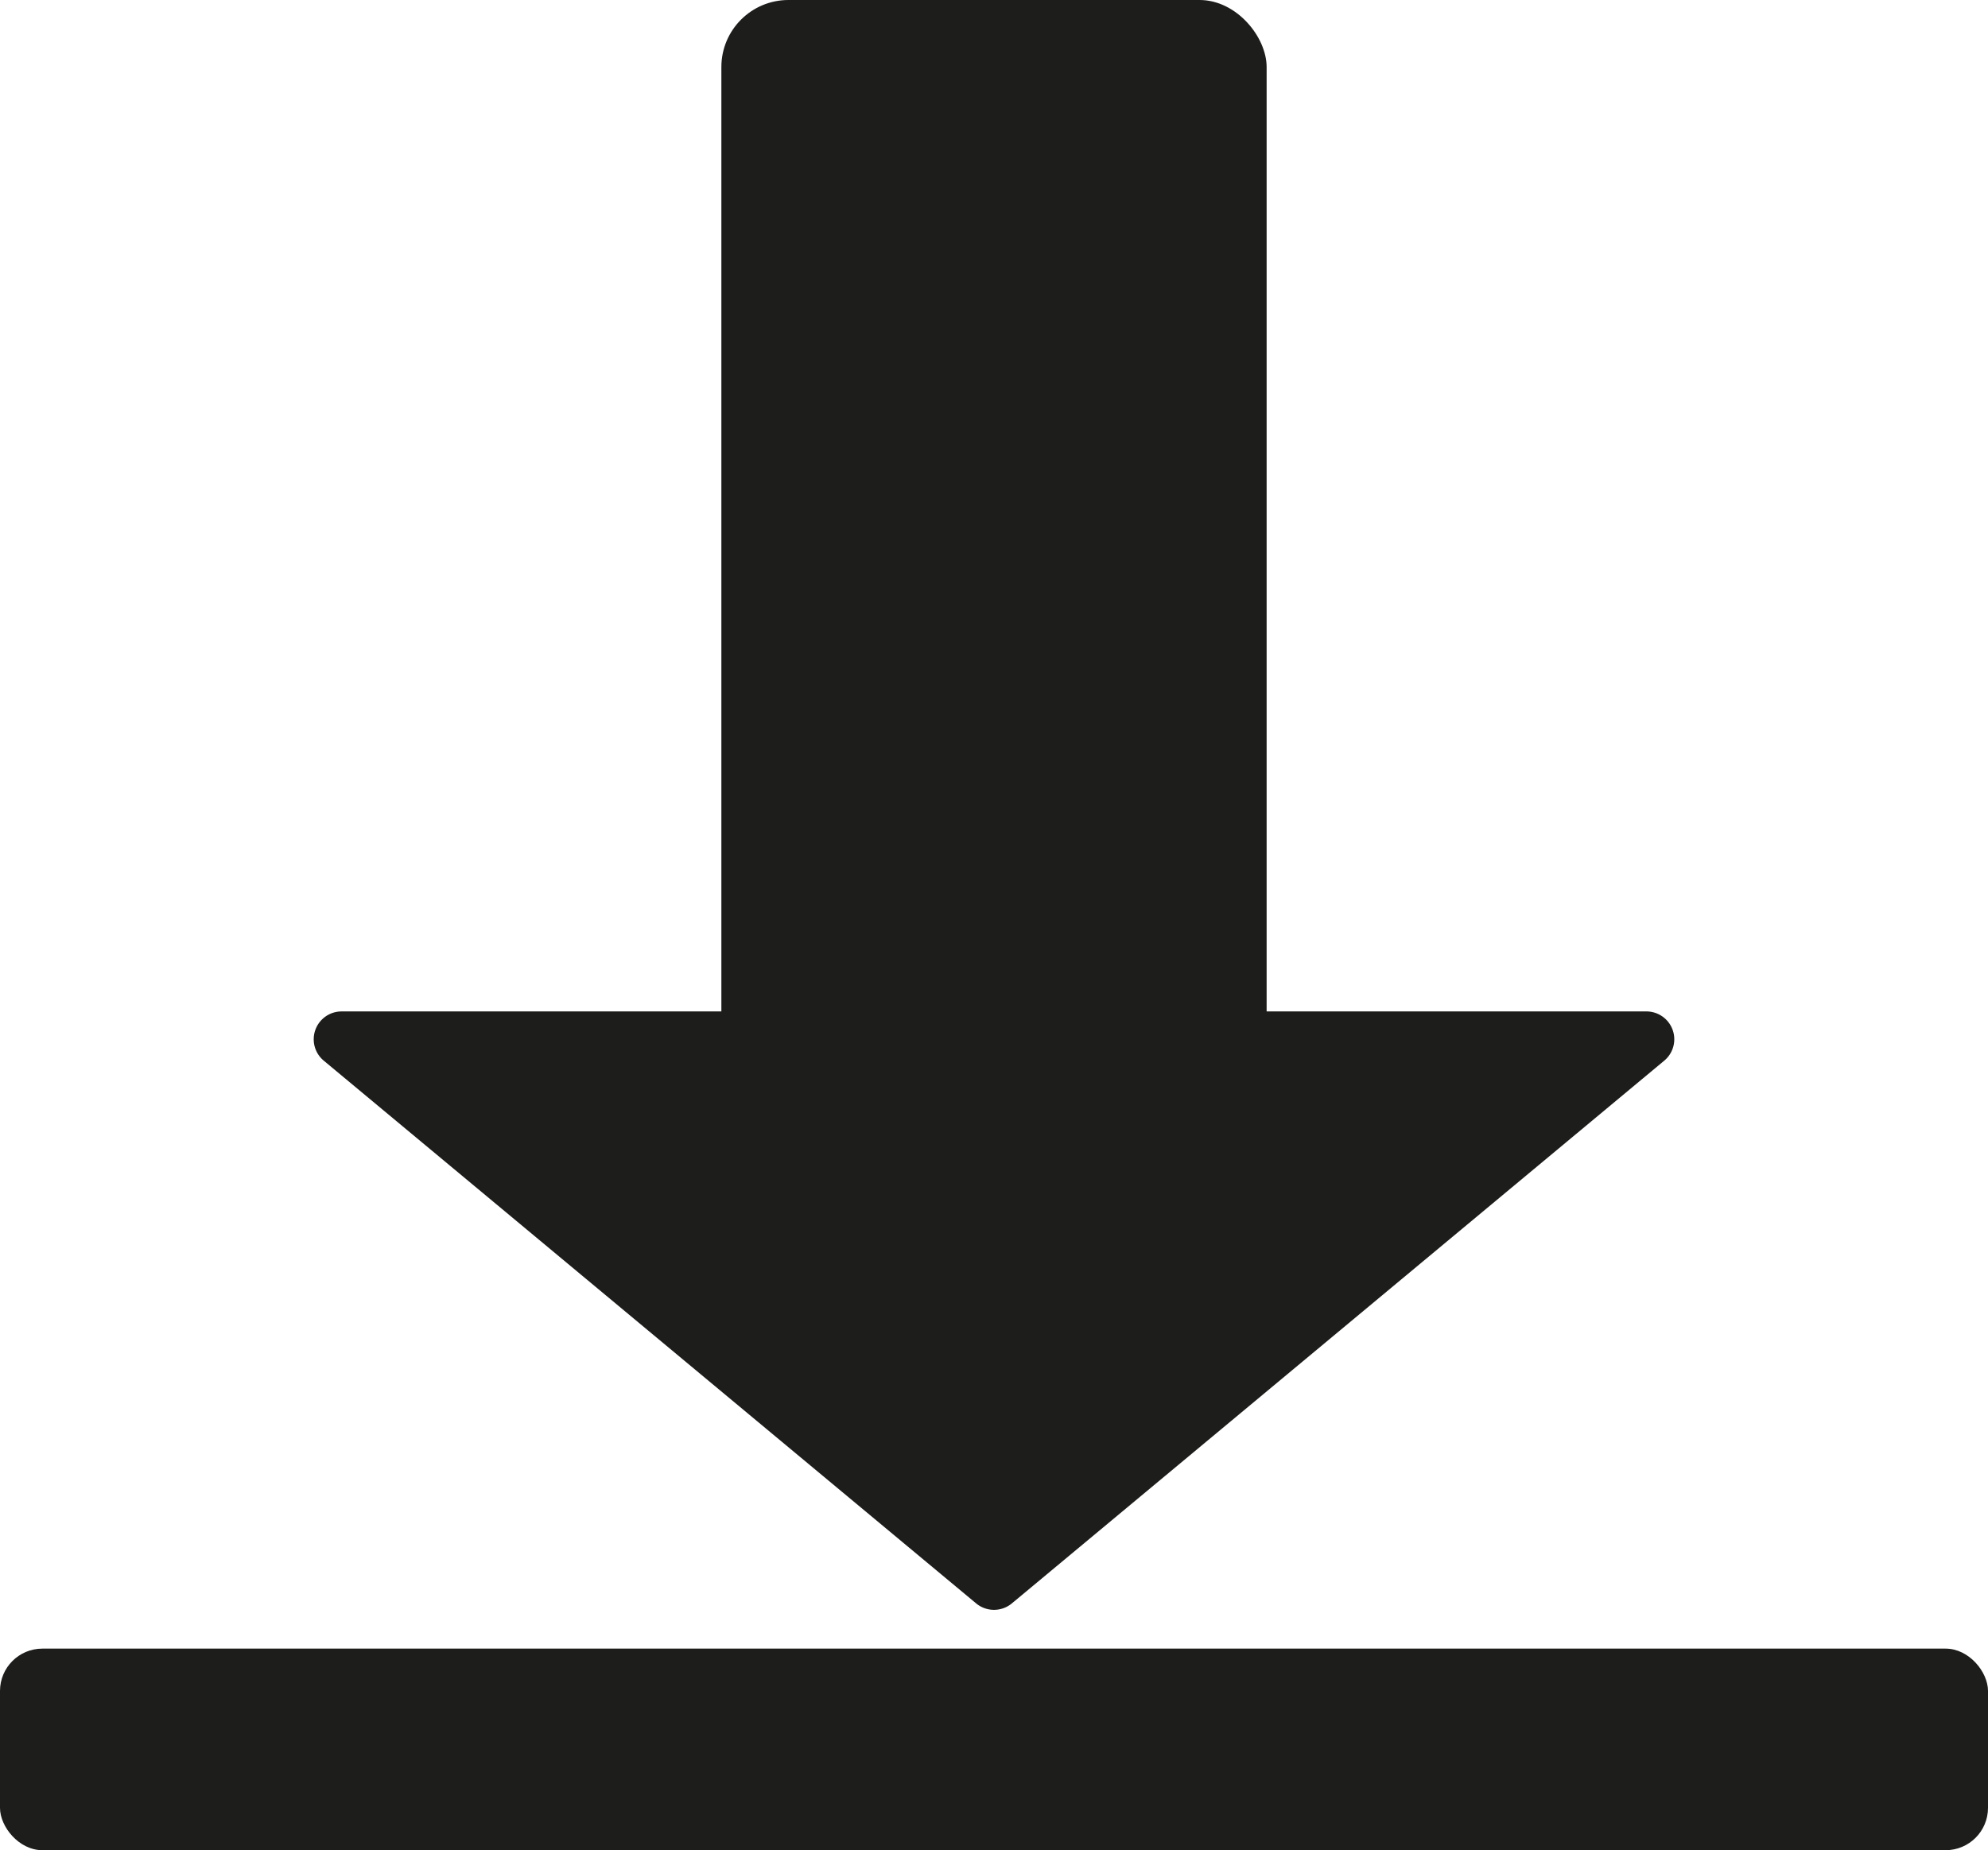 <svg xmlns="http://www.w3.org/2000/svg" viewBox="0 0 153.53 142.93"><defs><style>.cls-1{fill:#1d1d1b;}</style></defs><title>download</title><g id="Layer_2" data-name="Layer 2"><g id="Layer_1-2" data-name="Layer 1"><rect class="cls-1" x="55.71" width="42.11" height="89.77" rx="5.18"/><path class="cls-1" d="M78.14,123.86l50.39-41.93a2.15,2.15,0,0,0-1.38-3.8H26.37A2.15,2.15,0,0,0,25,81.93l50.39,41.93A2.16,2.16,0,0,0,78.14,123.86Z"/><rect class="cls-1" y="127.35" width="153.53" height="15.57" rx="3.27"/></g></g></svg>